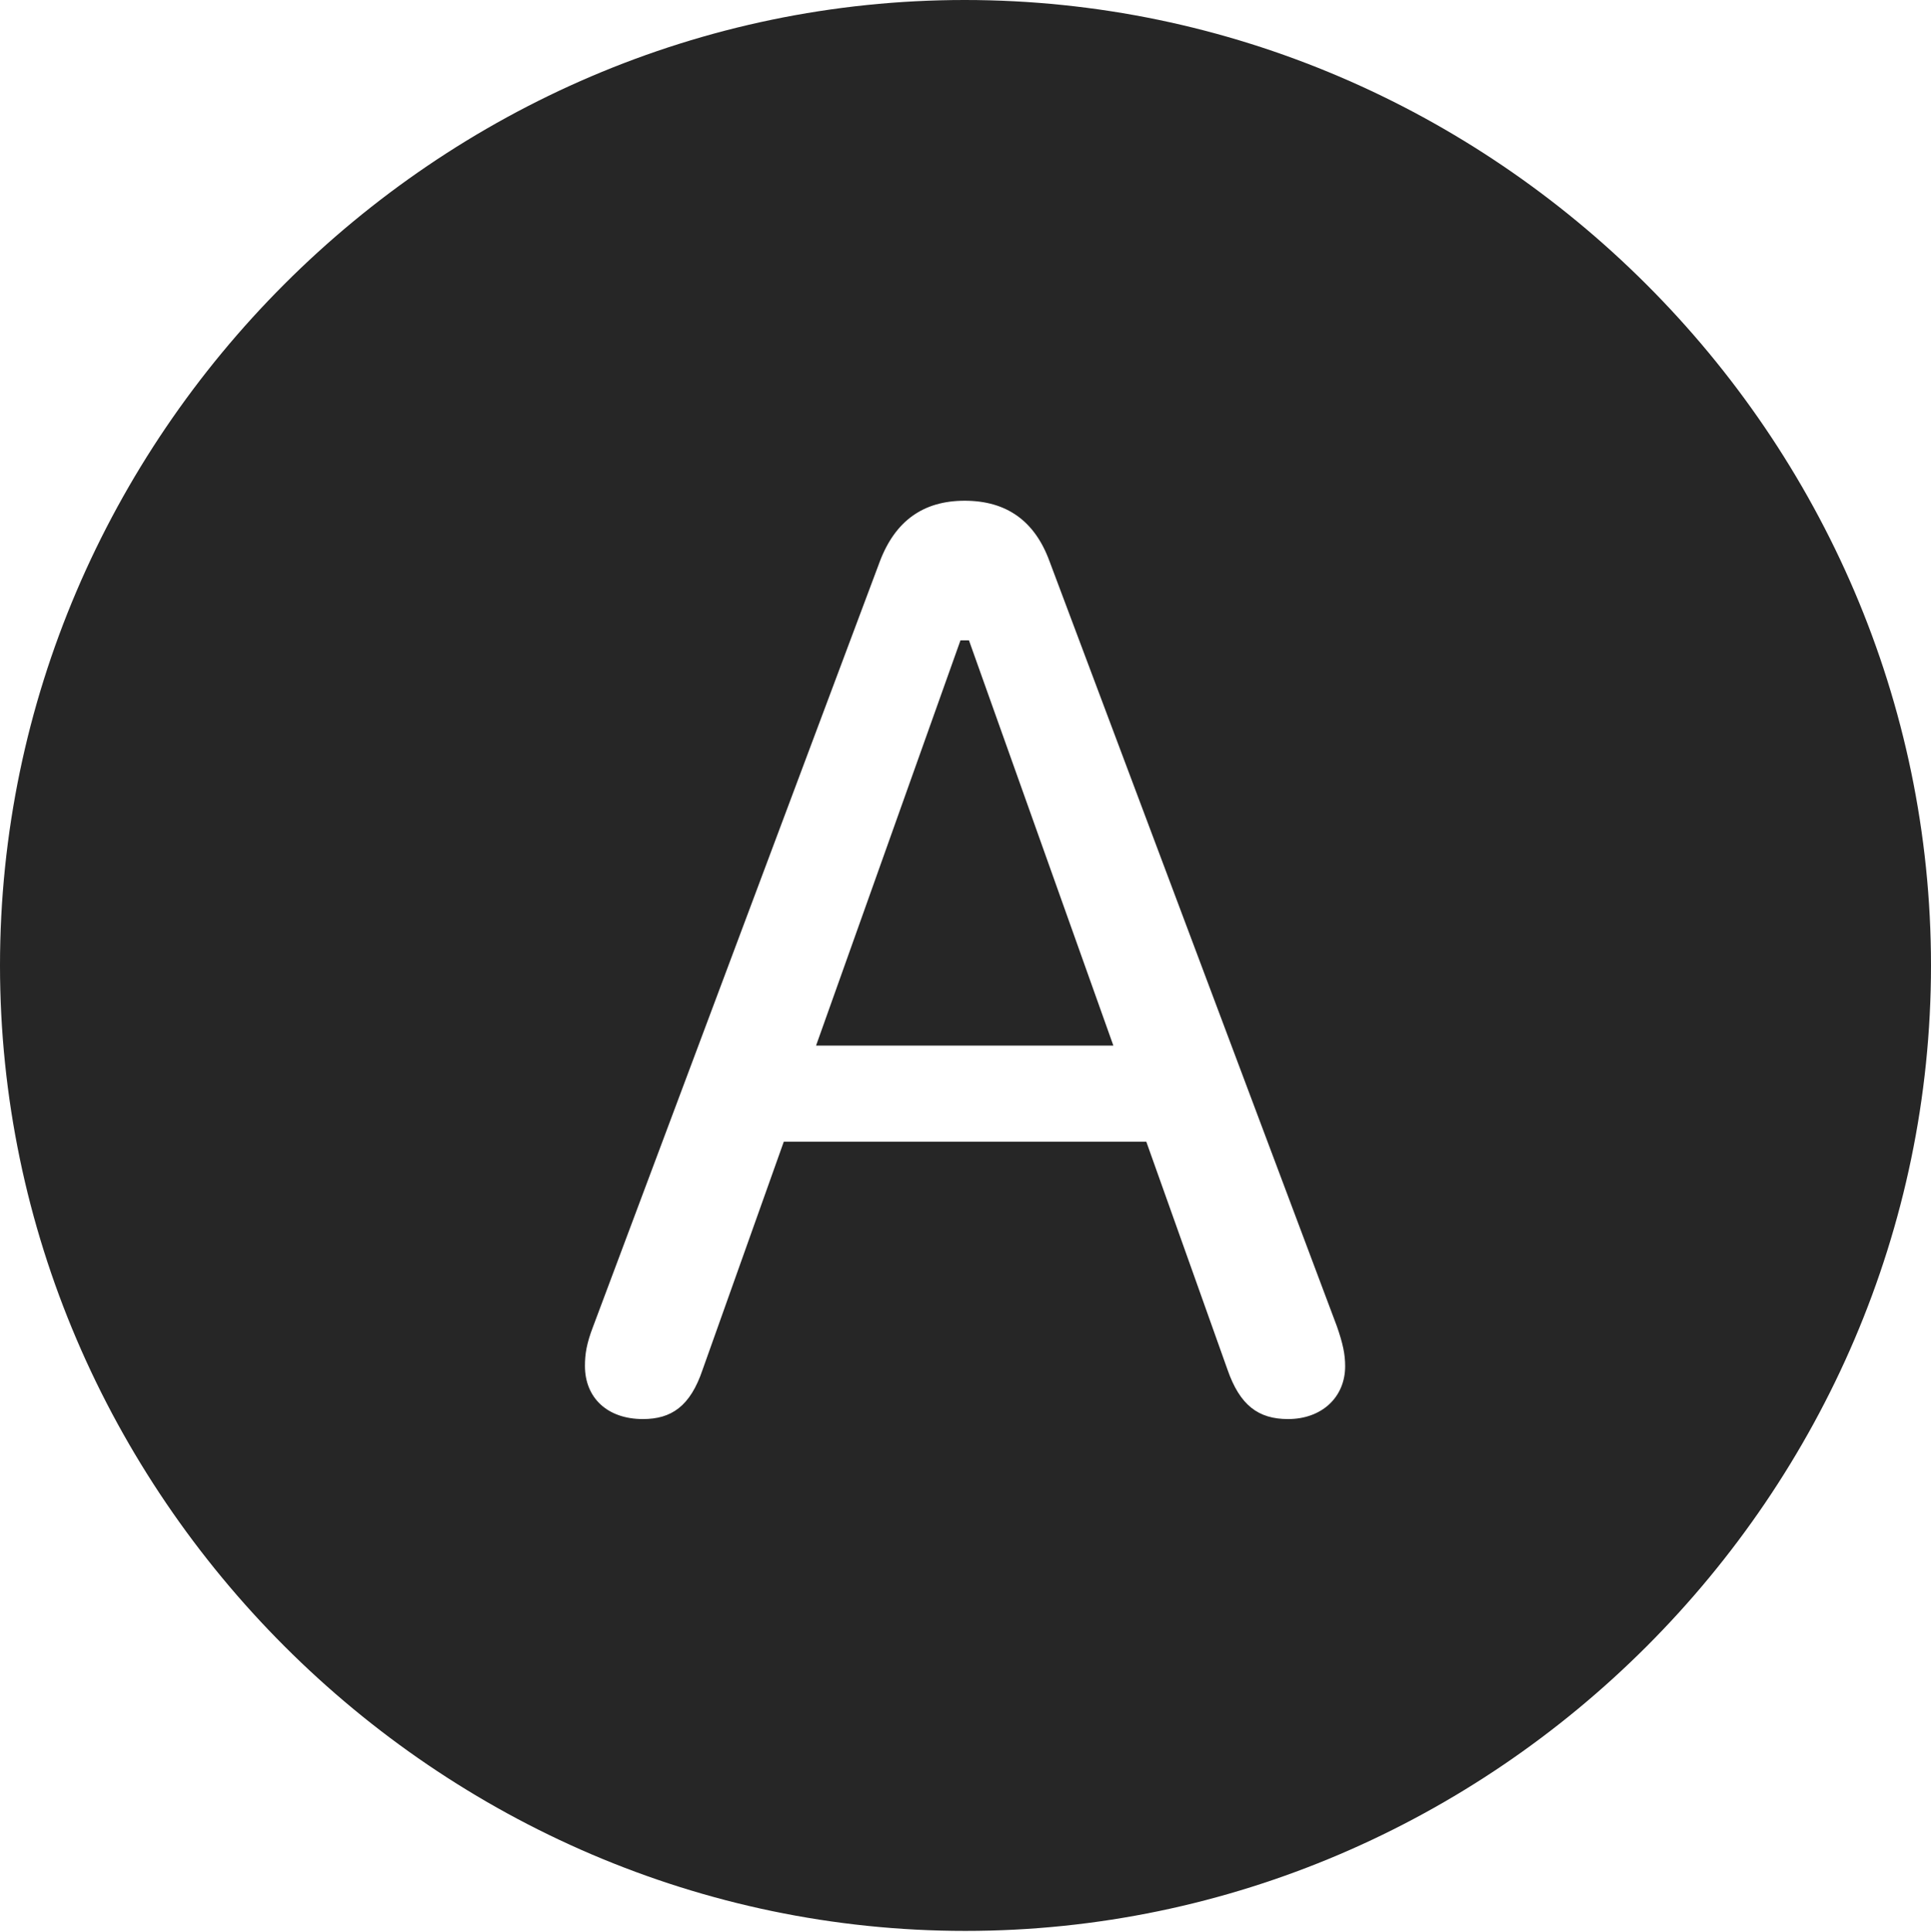 <?xml version="1.0" encoding="UTF-8"?>
<!--Generator: Apple Native CoreSVG 232.5-->
<!DOCTYPE svg
PUBLIC "-//W3C//DTD SVG 1.1//EN"
       "http://www.w3.org/Graphics/SVG/1.1/DTD/svg11.dtd">
<svg version="1.1" xmlns="http://www.w3.org/2000/svg" xmlns:xlink="http://www.w3.org/1999/xlink" width="97.96" height="97.993">
 <g>
  <rect height="97.993" opacity="0" width="97.96" x="0" y="0"/>
  <path d="M97.96 48.972C97.96 75.776 75.825 97.944 48.972 97.944C22.169 97.944 0 75.776 0 48.972C0 22.135 22.135 0 48.938 0C75.791 0 97.96 22.135 97.96 48.972ZM44.64 28.464L30.09 67.285C29.756 68.151 29.674 68.686 29.674 69.286C29.674 70.898 30.806 71.981 32.616 71.981C34.044 71.981 35.015 71.348 35.645 69.47L39.761 57.914L58.153 57.914L62.27 69.47C62.899 71.284 63.836 71.981 65.343 71.981C67.06 71.981 68.24 70.868 68.24 69.301C68.24 68.686 68.124 68.151 67.824 67.285L53.24 28.464C52.491 26.418 51.056 25.399 48.938 25.399C46.84 25.399 45.423 26.418 44.64 28.464ZM56.481 53.036L41.399 53.036L48.725 32.482L49.156 32.482Z" fill="#000000" fill-opacity="0.85"/>
 </g>
</svg>
